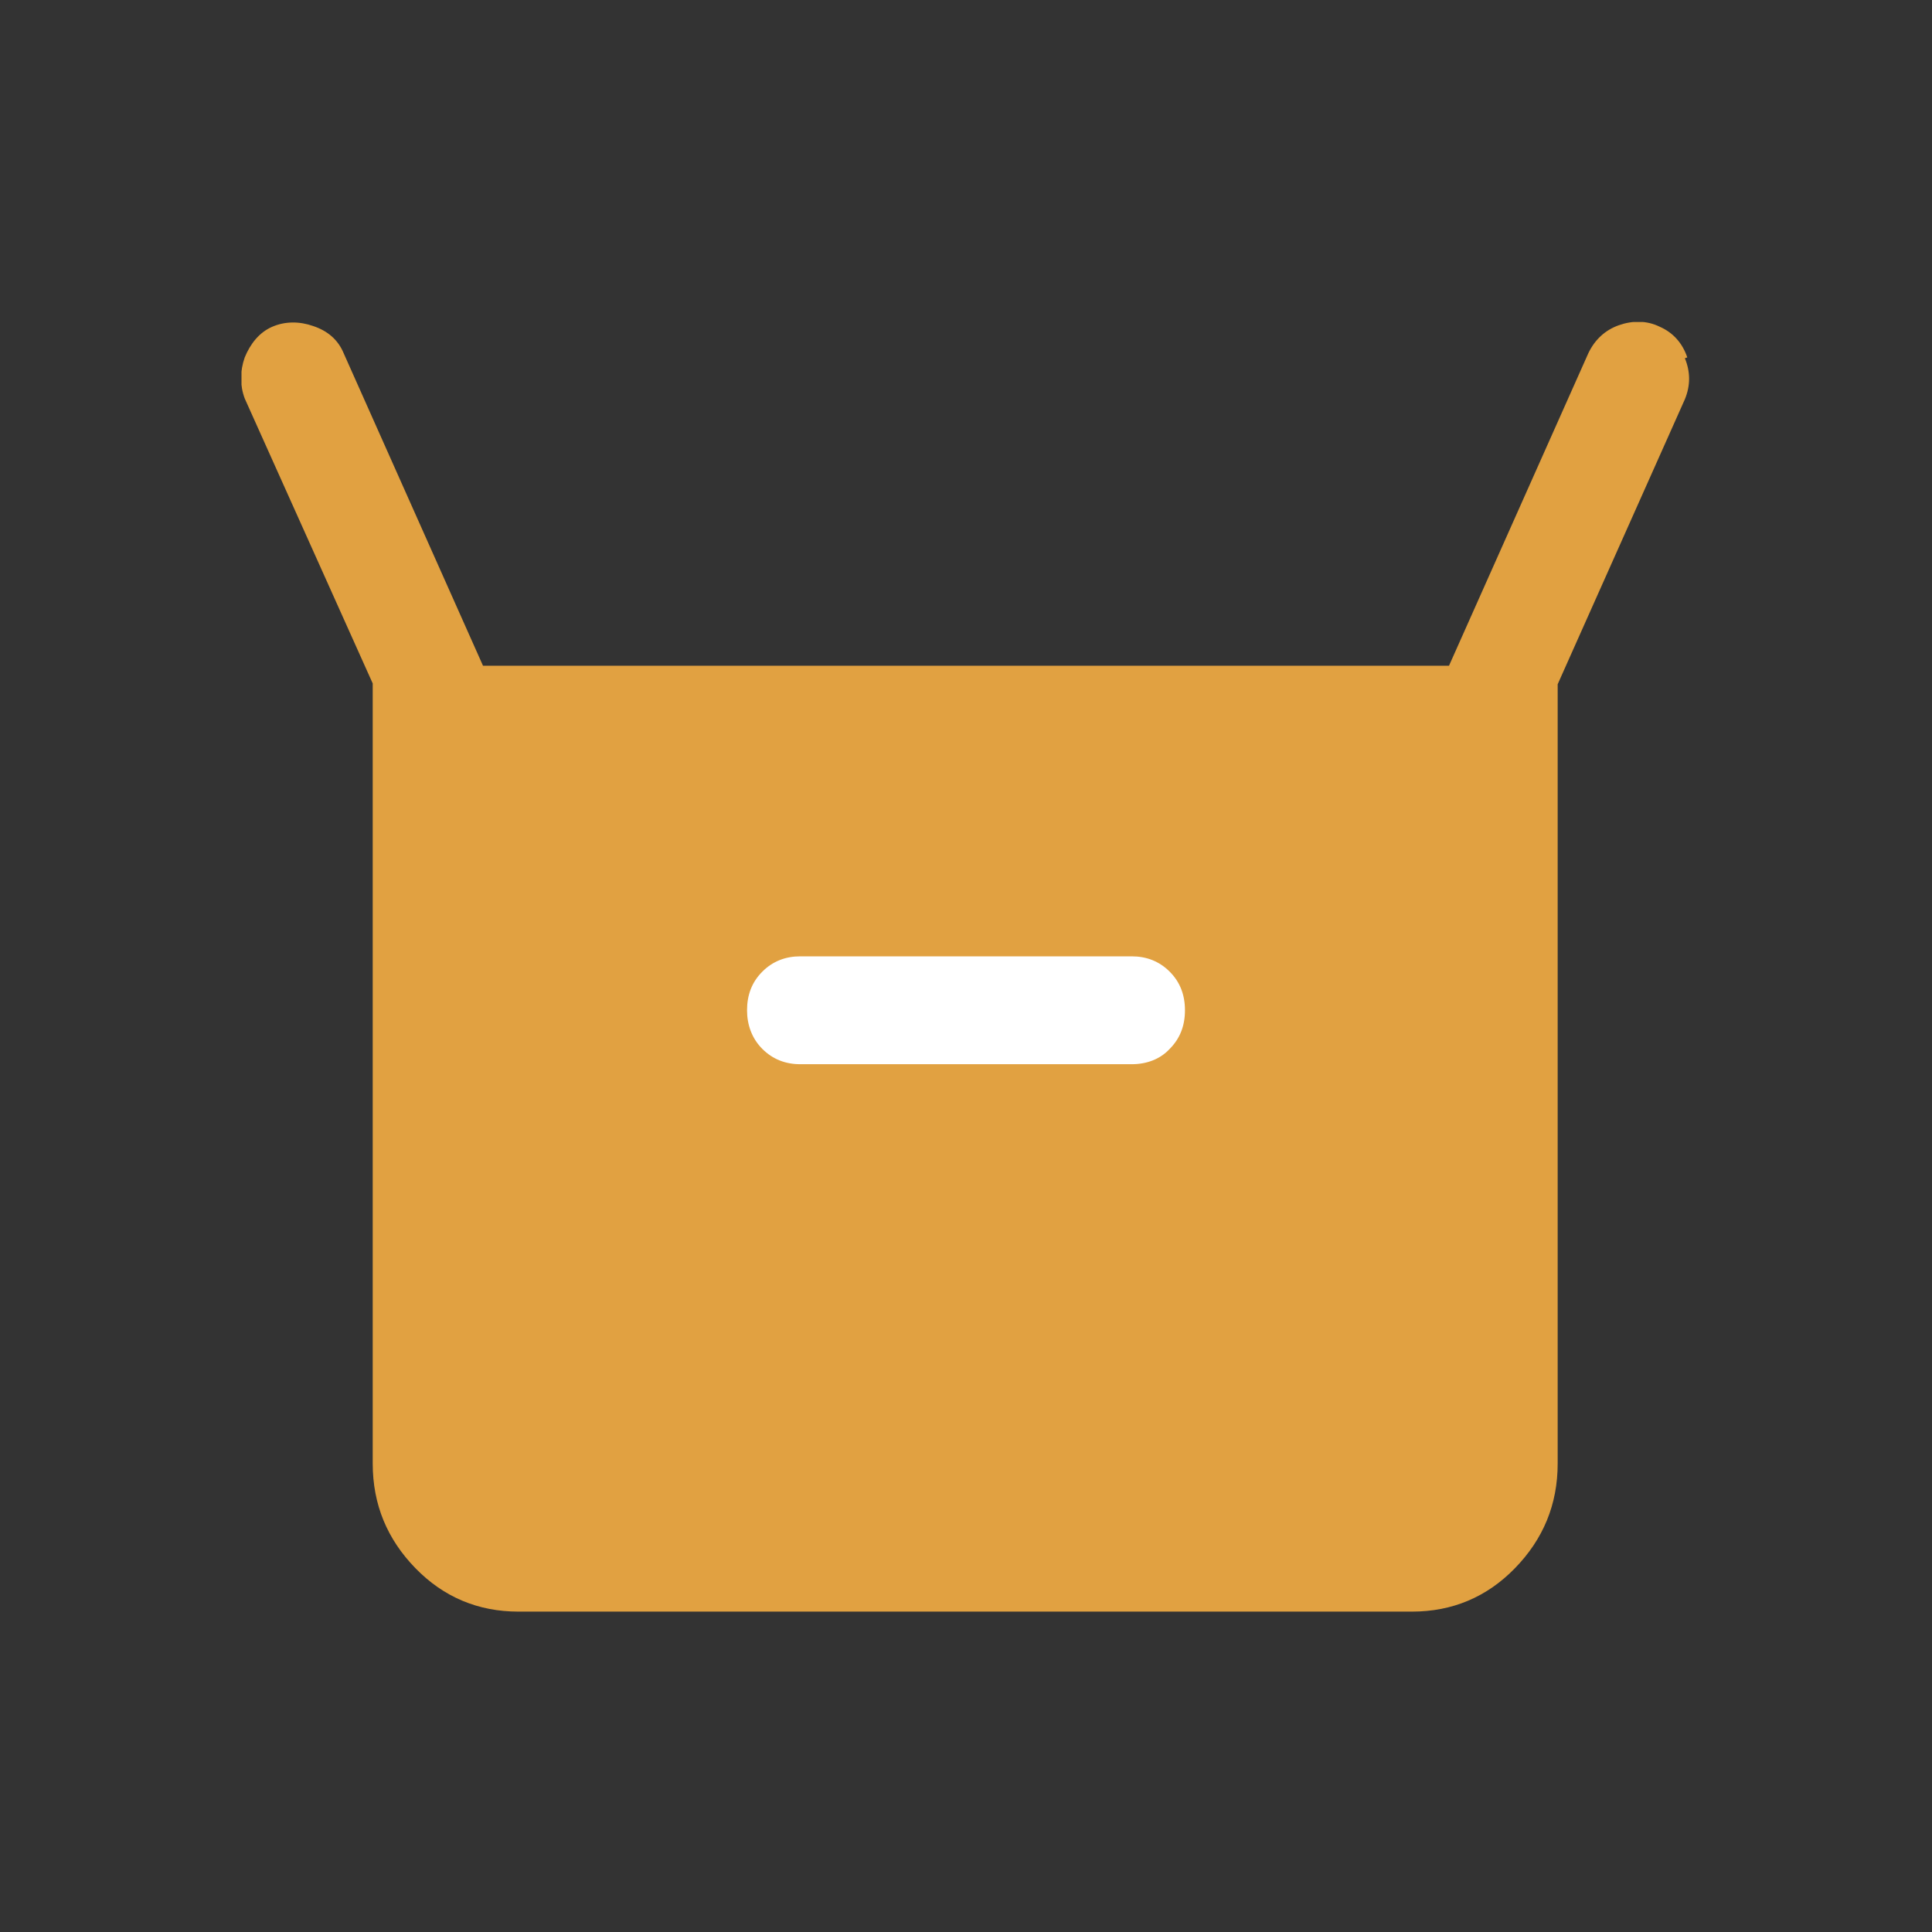 <svg width="24" height="24" viewBox="0 0 24 24" fill="none" xmlns="http://www.w3.org/2000/svg">
<rect x="0" y="0" width="24" height="24" fill="#333333" stroke="none"/>
<g clip-path="url(#clip0_11098_13548)">
<path d="M20.96 4.44C20.9 4.26 20.78 4.13 20.62 4.06C20.46 3.98 20.28 3.98 20.11 4.04C19.94 4.1 19.81 4.22 19.73 4.39L18 8.27H6L4.27 4.39C4.2 4.22 4.07 4.11 3.89 4.05C3.72 3.99 3.54 3.99 3.38 4.06C3.22 4.13 3.11 4.27 3.04 4.44C2.98 4.61 2.98 4.79 3.04 4.95L4.63 8.49V18.18C4.63 18.69 4.81 19.12 5.16 19.48C5.51 19.84 5.94 20.02 6.44 20.02H17.54C18.04 20.02 18.47 19.84 18.82 19.48C19.17 19.12 19.35 18.69 19.35 18.18V8.5L20.93 4.96C21 4.79 21 4.62 20.93 4.45L20.96 4.44Z" fill="#E1A141"/>
<path d="M14.06 11.88H9.94C9.76 11.88 9.6 11.94 9.47 12.07C9.34 12.2 9.28 12.36 9.28 12.55C9.28 12.73 9.34 12.9 9.47 13.03C9.6 13.16 9.76 13.22 9.94 13.22H14.06C14.24 13.22 14.41 13.16 14.53 13.03C14.66 12.9 14.72 12.74 14.72 12.55C14.72 12.36 14.66 12.2 14.53 12.07C14.4 11.94 14.24 11.88 14.06 11.88Z" fill="white"/>
</g>
<defs>
<clipPath id="clip0_11098_13548">
<rect width="18" height="16.03" fill="white" transform="translate(3 4)"/>
</clipPath>
</defs>
</svg>

